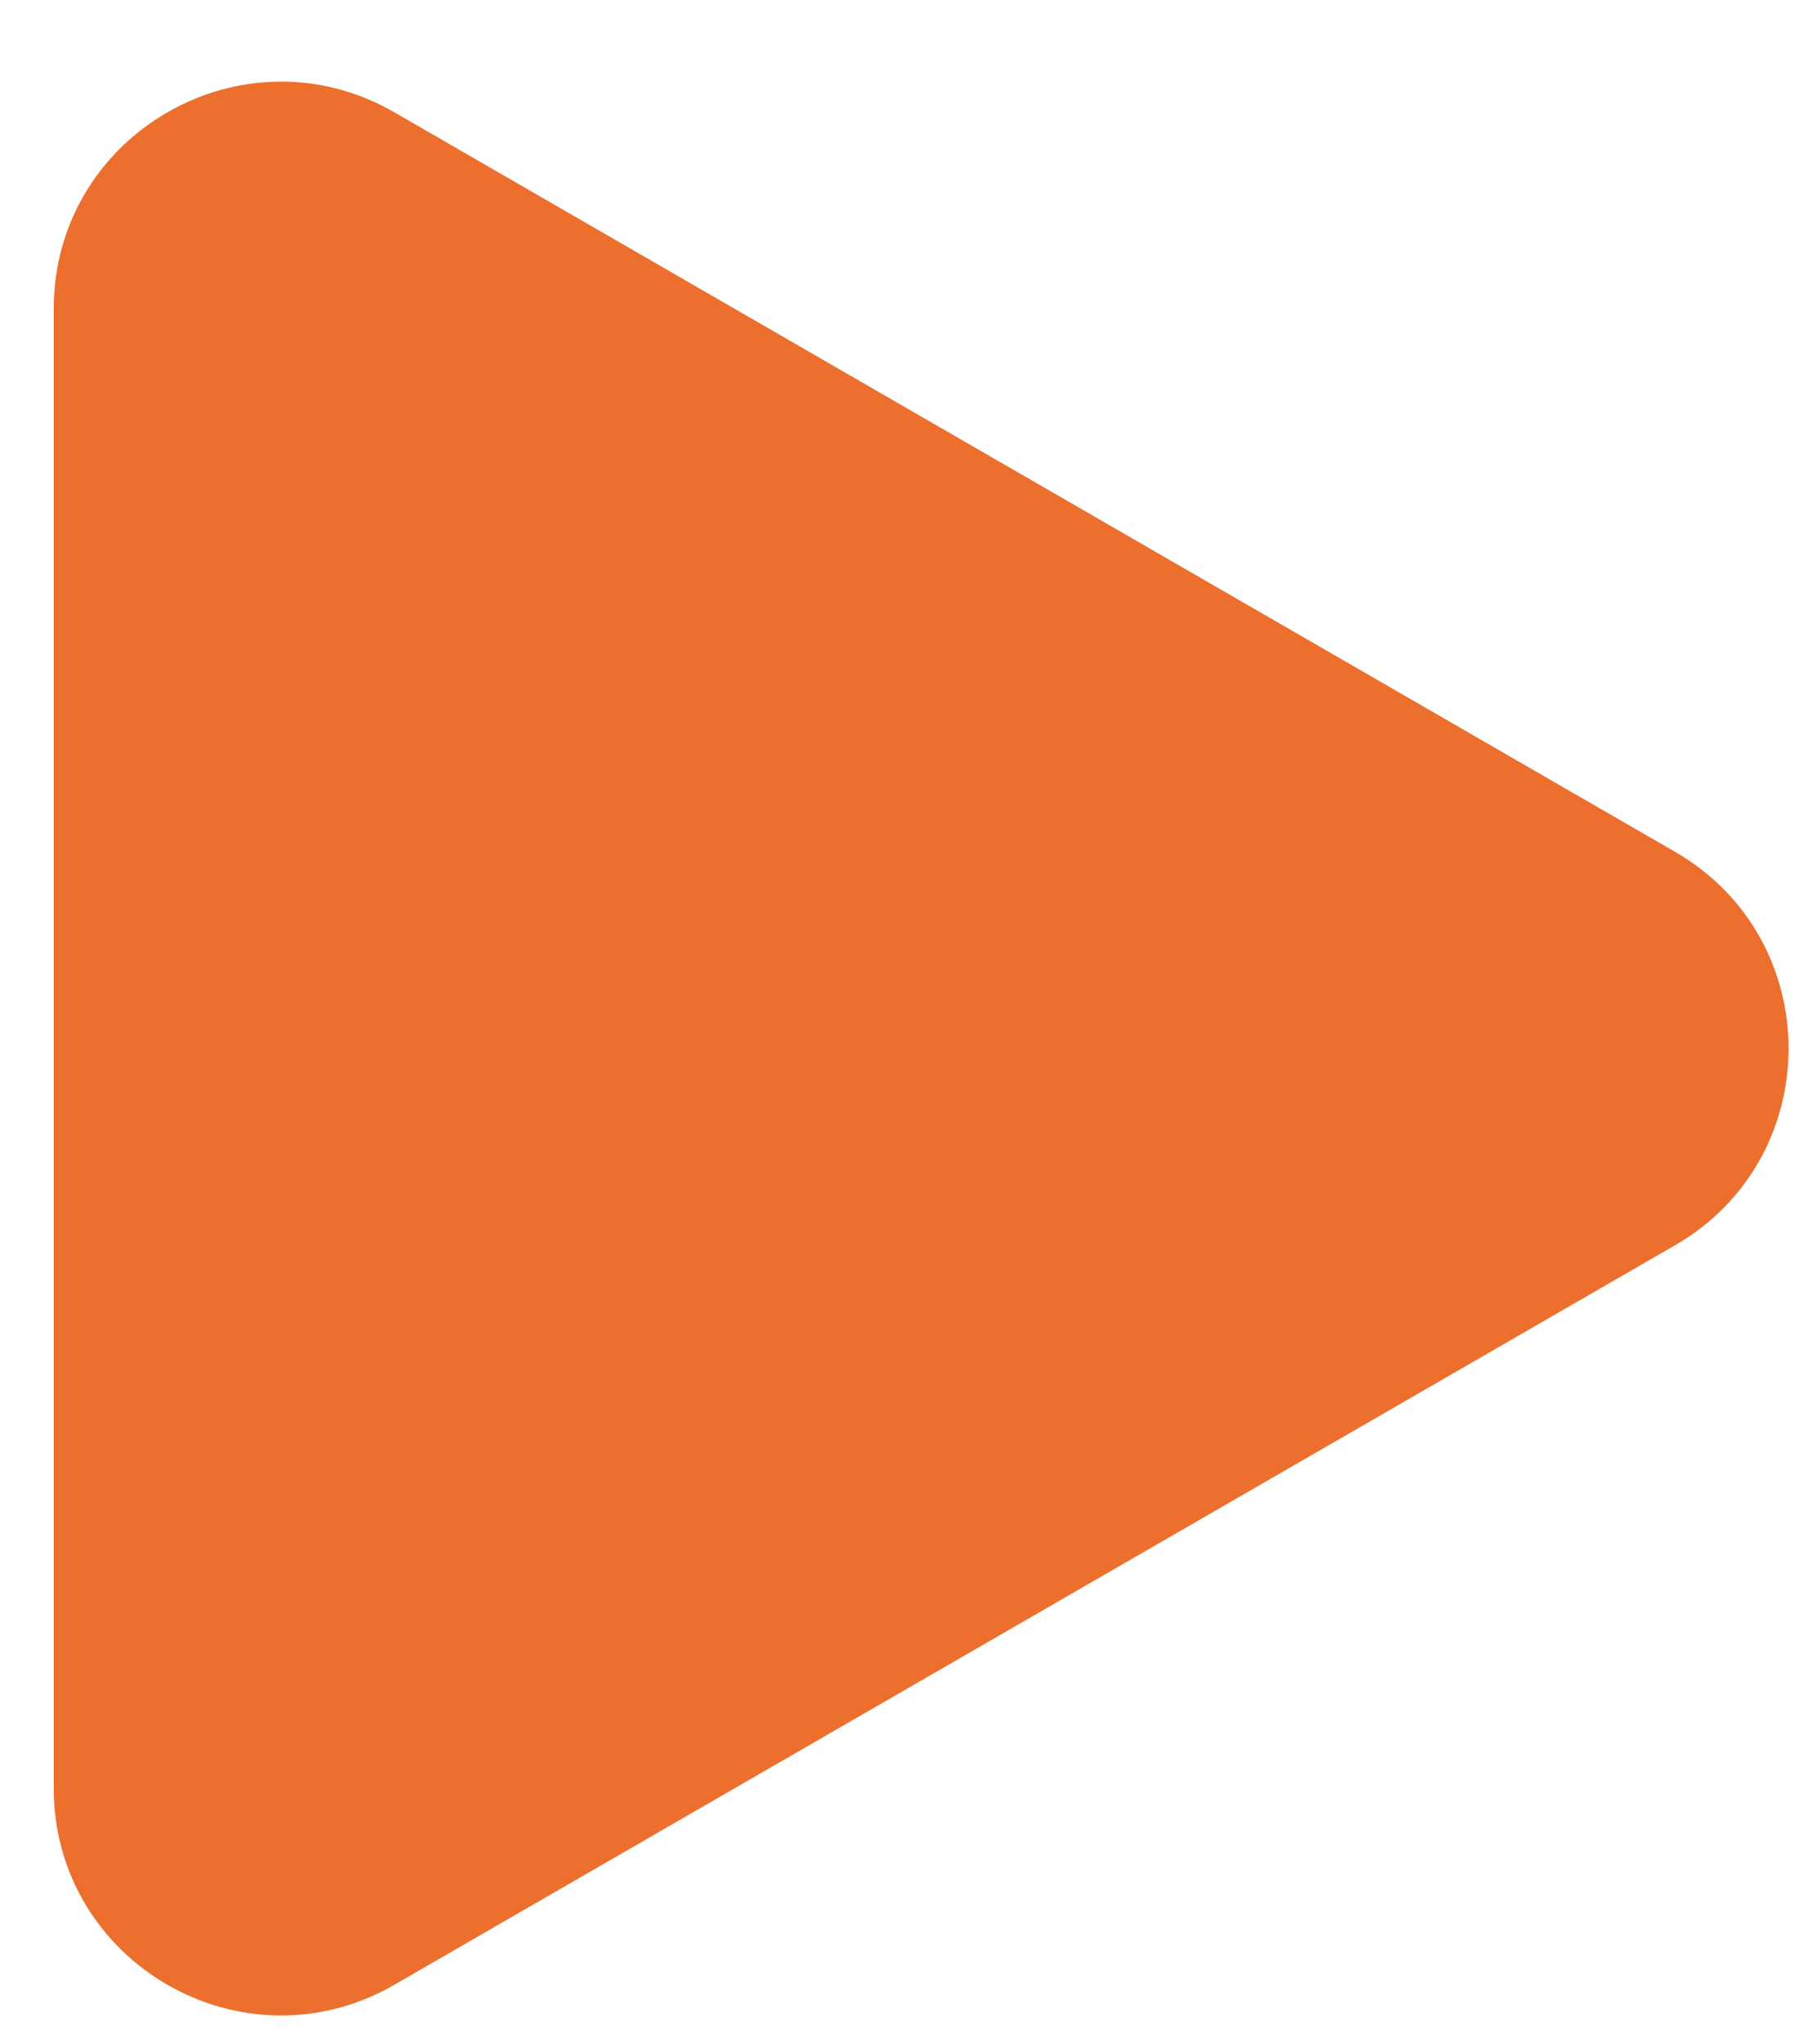 <svg width="16" height="18" viewBox="0 0 16 18" fill="none" xmlns="http://www.w3.org/2000/svg">
<path d="M14.75 7.5C16.083 8.27 16.083 10.194 14.75 10.964L3.473 17.475C2.14 18.245 0.473 17.282 0.473 15.743L0.473 2.721C0.473 1.182 2.14 0.22 3.473 0.989L14.75 7.5Z" fill="#ED6F2D"/>
</svg>
